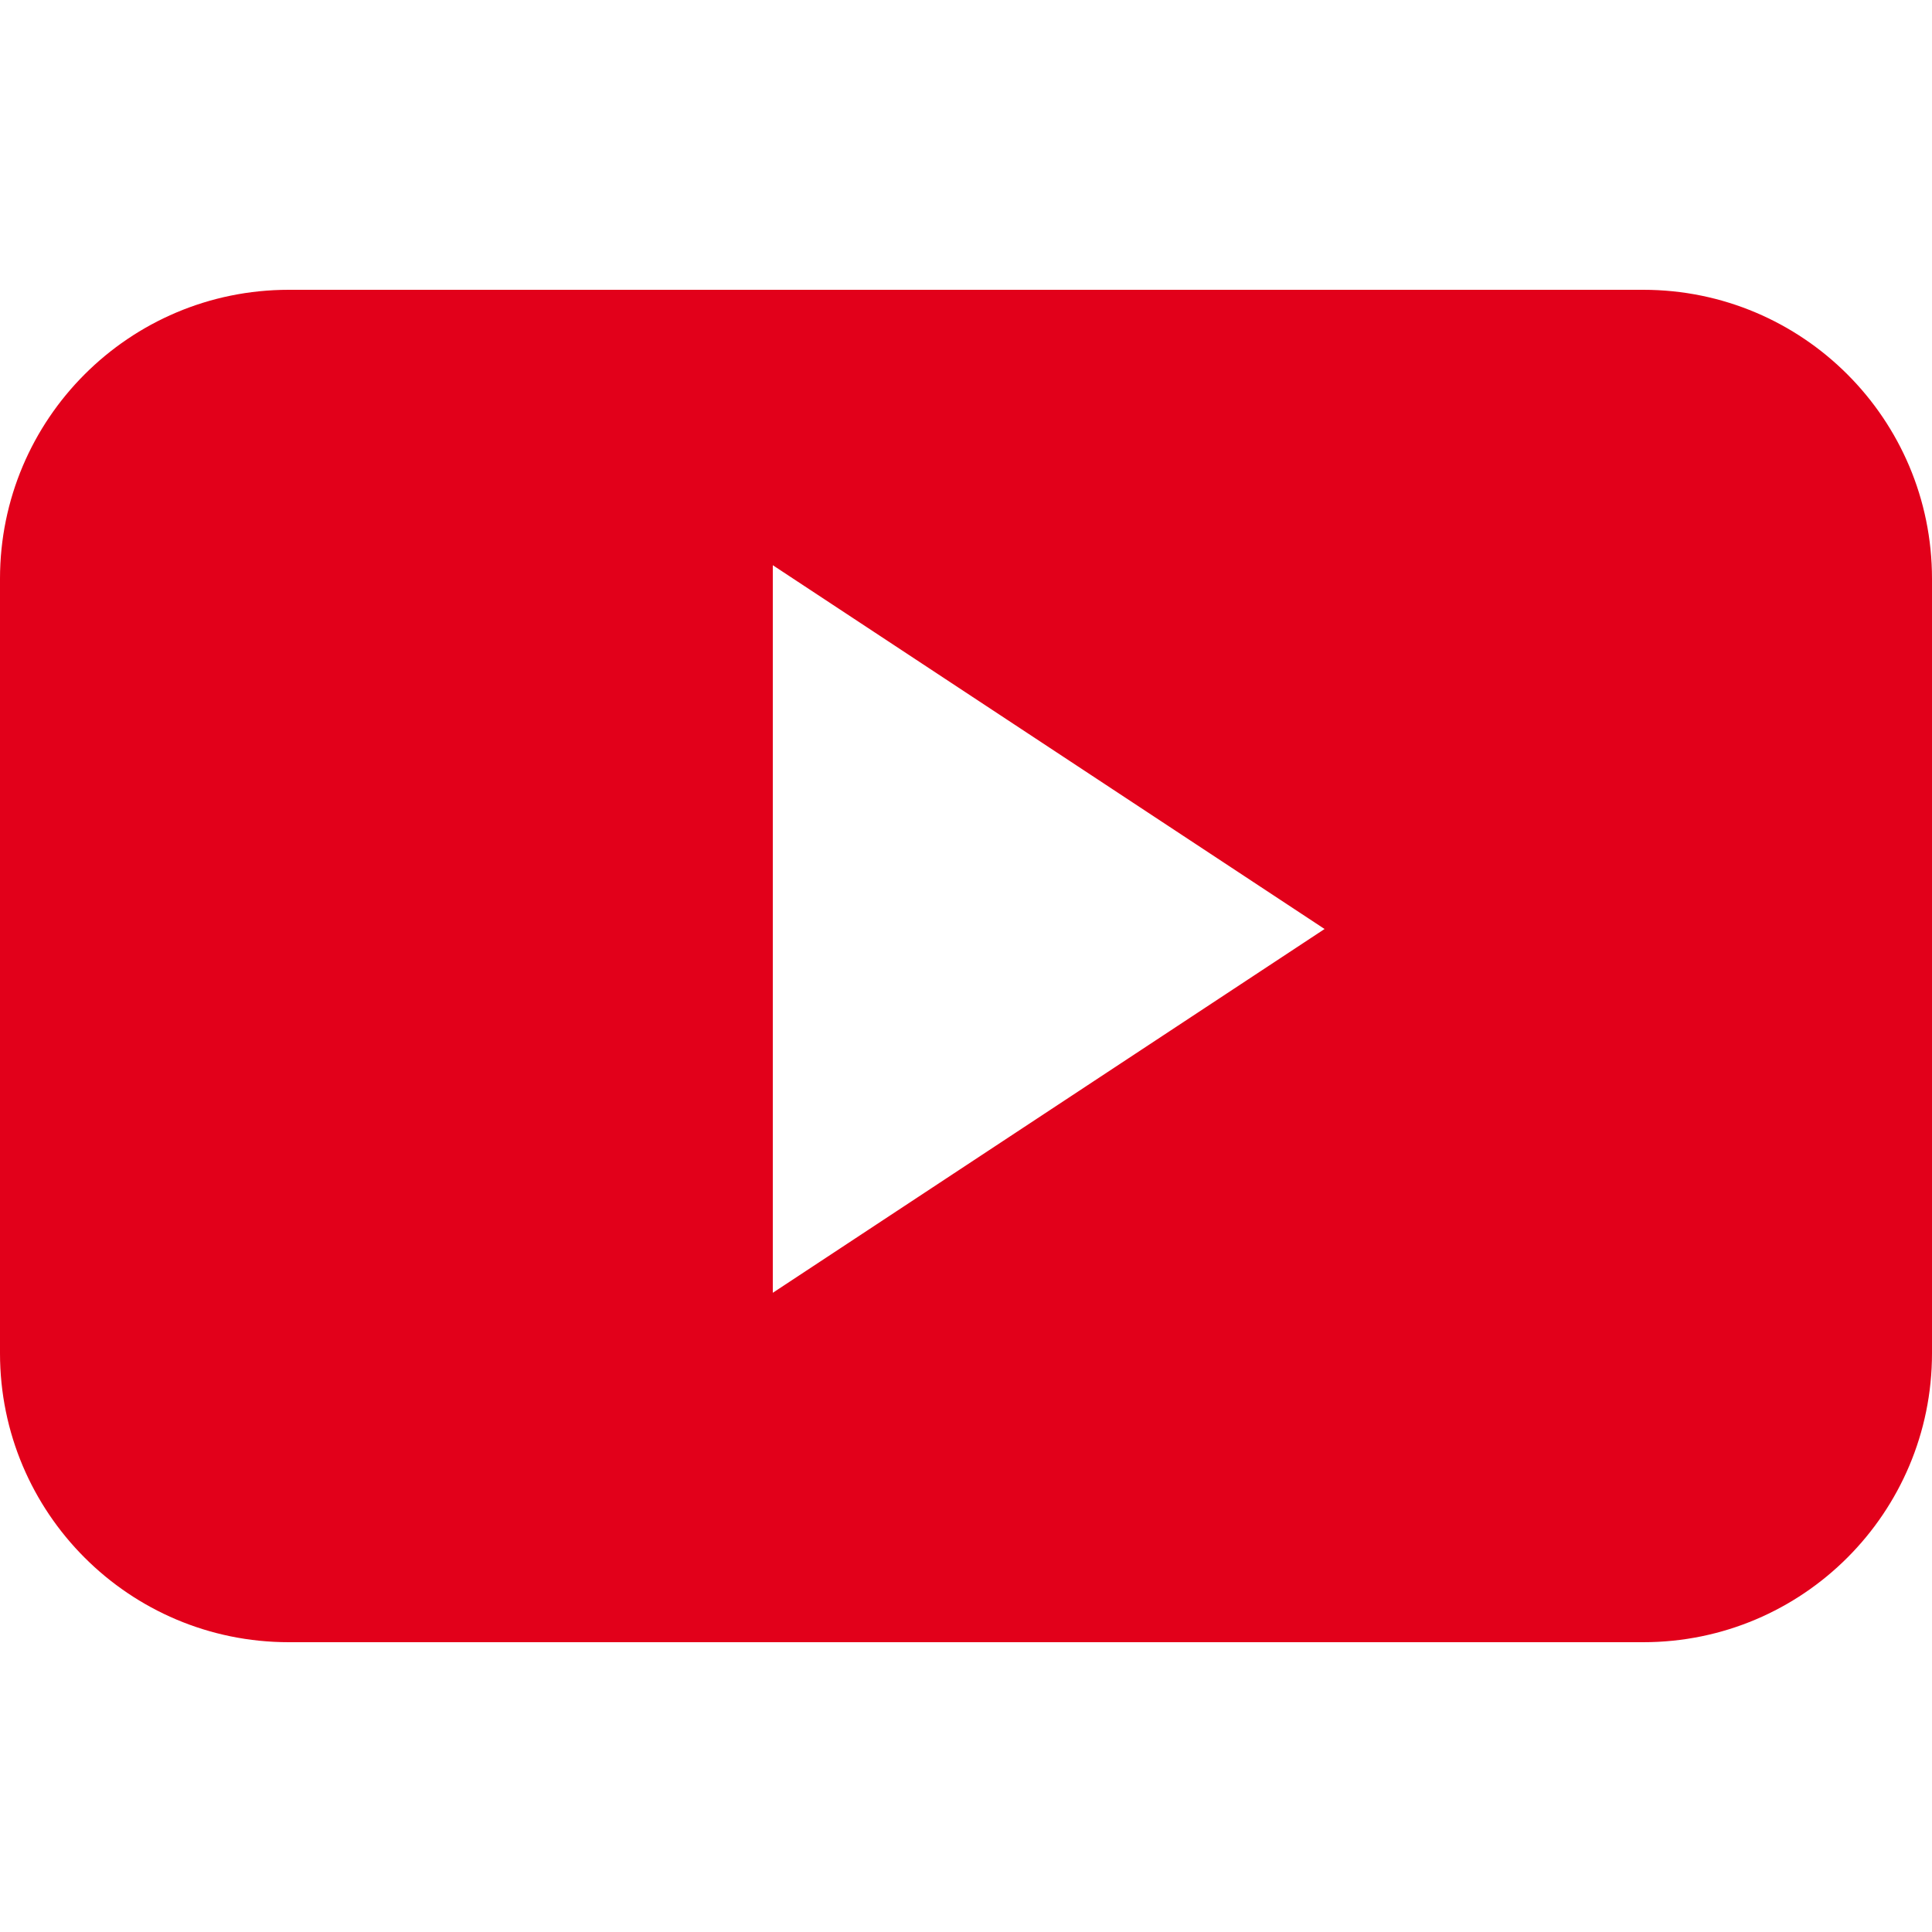 <svg width="20" height="20" viewBox="0 0 20 20" fill="none" xmlns="http://www.w3.org/2000/svg">
<path d="M20 5.991C20 4.339 18.662 3 17.011 3H2.989C1.338 3 0 4.339 0 5.991V14.009C0 15.661 1.338 17 2.989 17H17.011C18.662 17 20 15.661 20 14.009V5.991ZM8 13.383V5.851L13.712 9.617L8 13.383Z" fill="#E2001A"/>
</svg>
